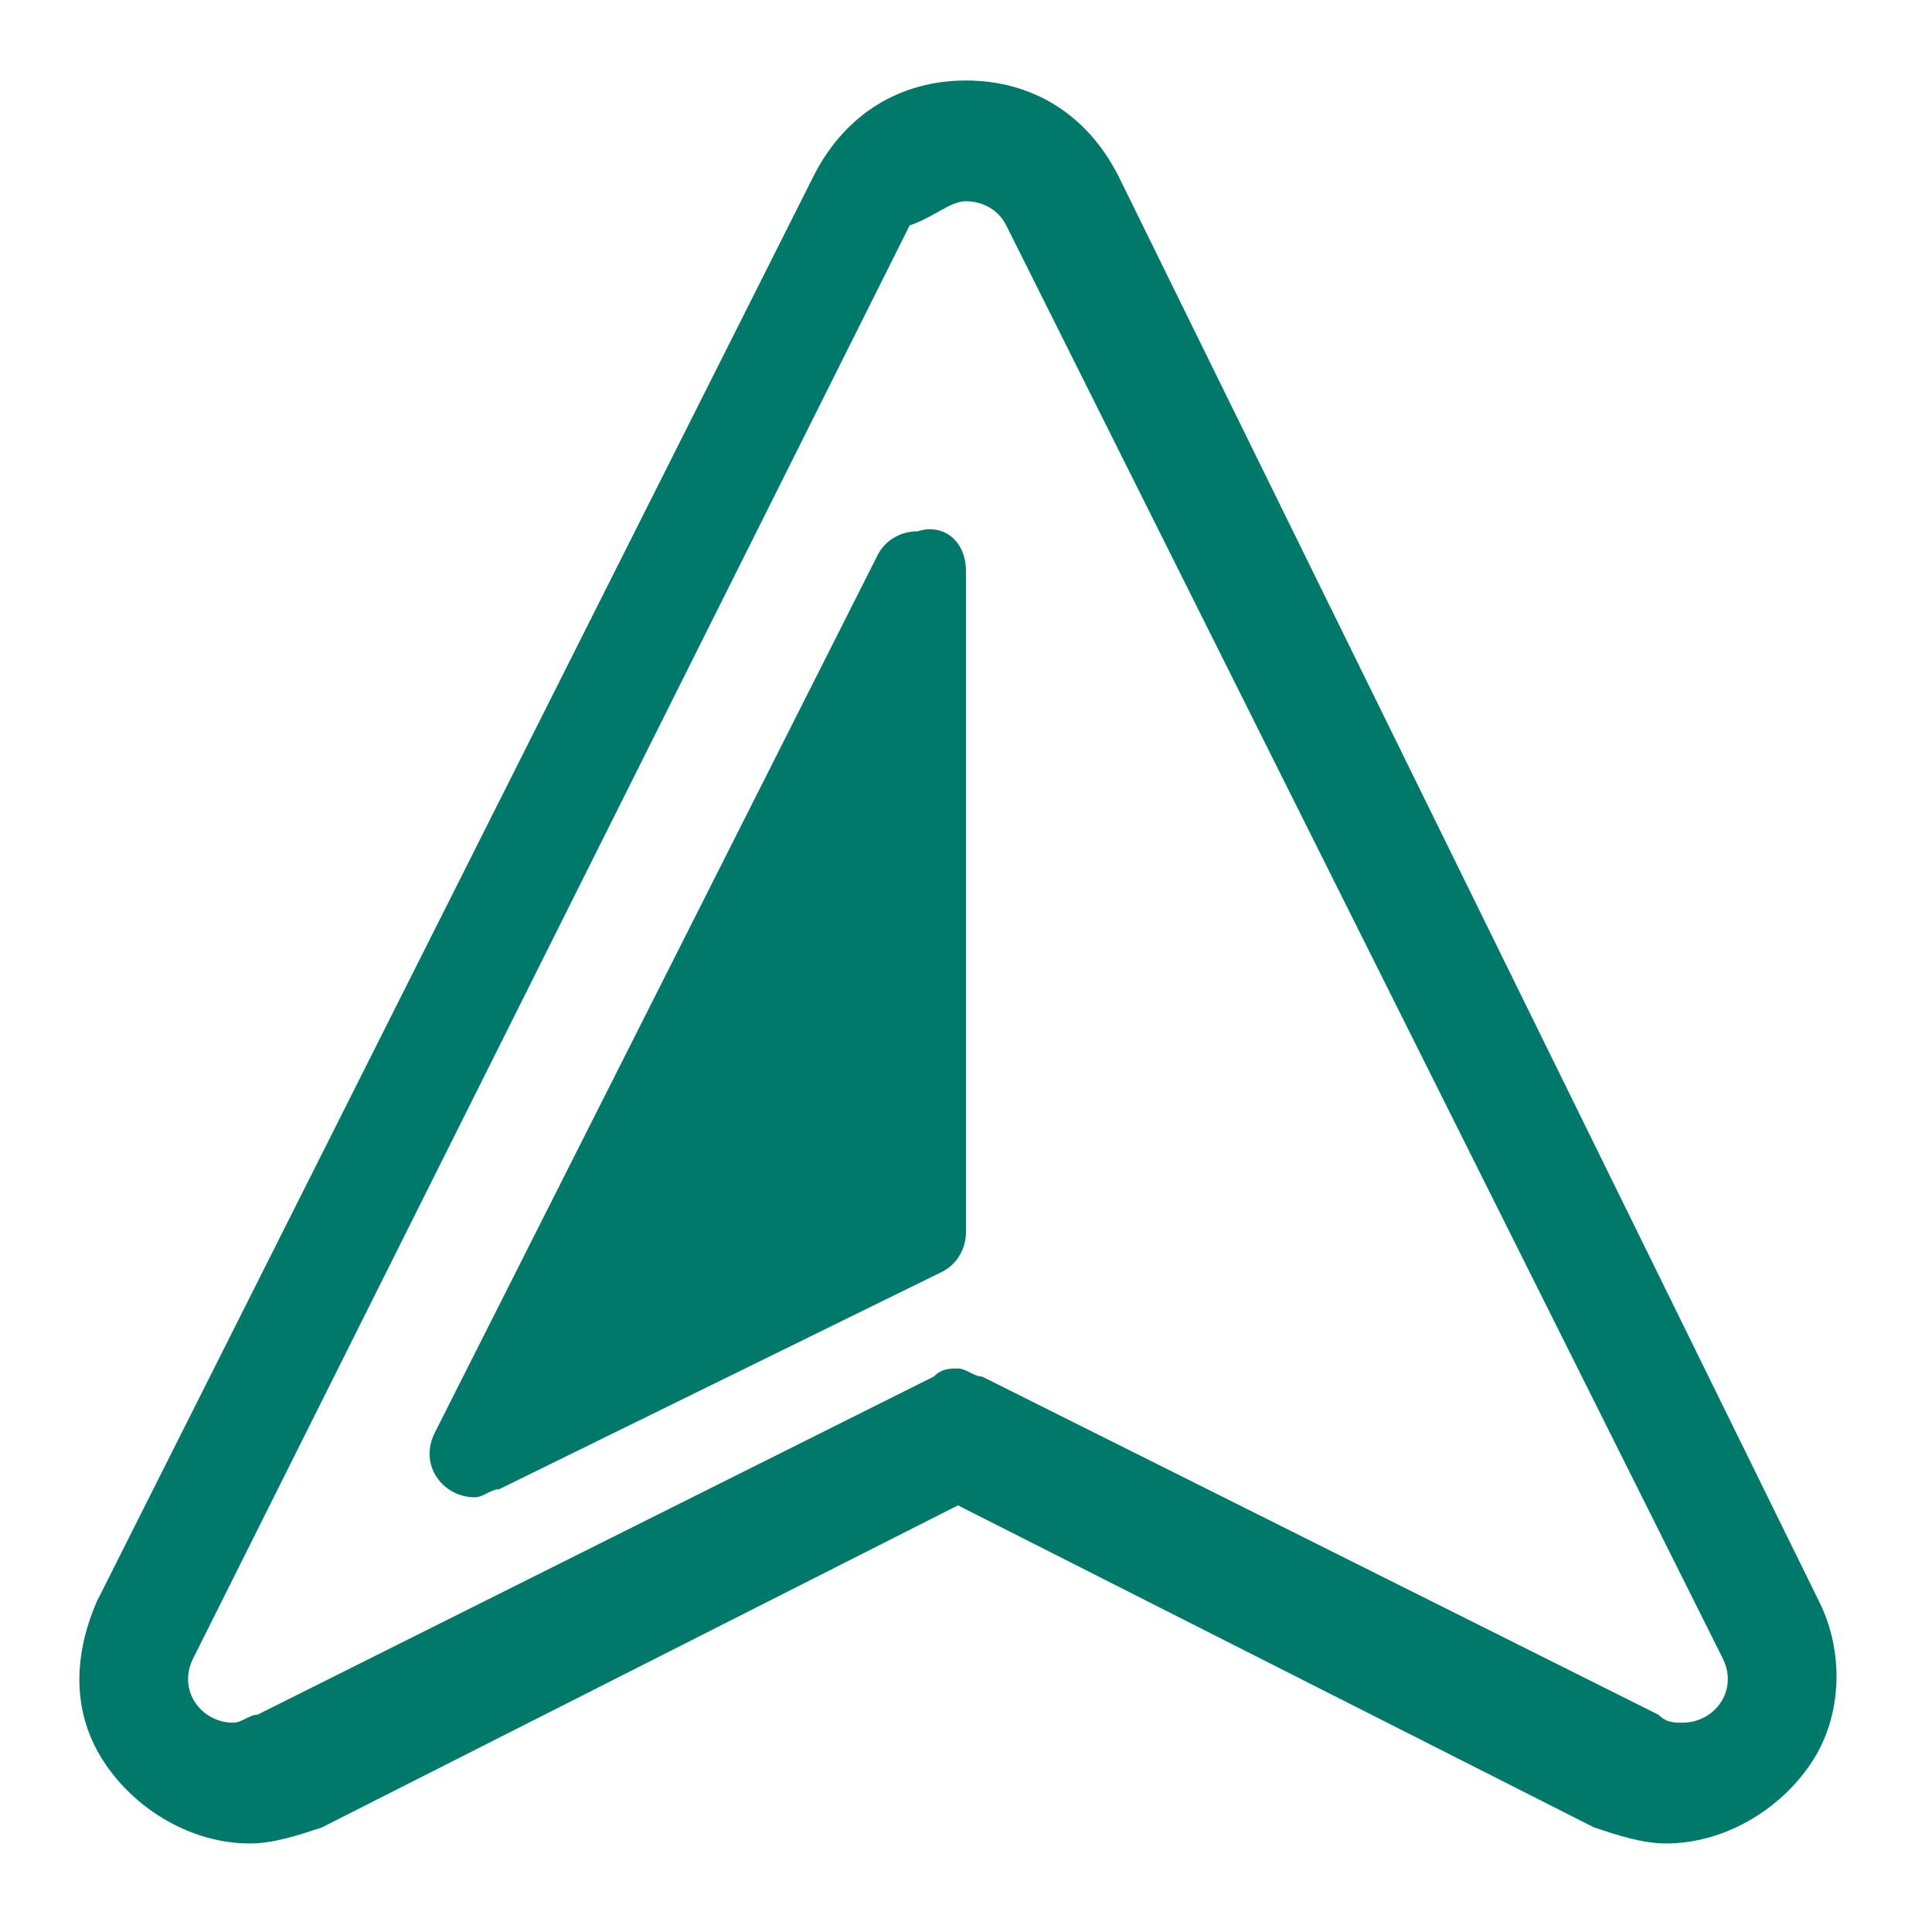 <?xml version="1.0" encoding="utf-8"?>
<!-- Generator: Adobe Illustrator 22.0.1, SVG Export Plug-In . SVG Version: 6.00 Build 0)  -->
<svg version="1.1" id="Logo" xmlns="http://www.w3.org/2000/svg" xmlns:xlink="http://www.w3.org/1999/xlink" x="0px" y="0px"
	 viewBox="0 0 24 24" style="enable-background:new 0 0 24 24;" xml:space="preserve">
<style type="text/css">
	.st0{fill:#00796B;}
</style>
<g id="Konturlinie">
	<path class="st0" d="M12,2.5c0.2,0,0.4,0.1,0.5,0.3l8.9,17.8c0.2,0.4-0.1,0.8-0.5,0.8c-0.1,0-0.2,0-0.3-0.1l-8.4-4.2
		c-0.1,0-0.2-0.1-0.3-0.1c0,0,0,0,0,0c-0.1,0-0.2,0-0.3,0.1l-8.4,4.2c-0.1,0-0.2,0.1-0.3,0.1c-0.4,0-0.7-0.4-0.5-0.8l8.9-17.8
		C11.6,2.7,11.8,2.5,12,2.5 M12,1L12,1c-0.8,0-1.5,0.4-1.9,1.2L1.2,19.9c-0.3,0.7-0.3,1.4,0.1,2c0.4,0.6,1.1,1,1.8,1
		c0.3,0,0.6-0.1,0.9-0.2l7.9-4l7.9,4c0.3,0.1,0.6,0.2,0.9,0.2c0.7,0,1.4-0.4,1.8-1c0.4-0.6,0.4-1.4,0.1-2L13.9,2.2
		C13.5,1.4,12.8,1,12,1L12,1z"/>
	<g>
		<path class="st0" d="M12,7.1l0,8.2c0,0.2-0.1,0.4-0.3,0.5l-5.5,2.7c-0.1,0-0.2,0.1-0.3,0.1c-0.4,0-0.7-0.4-0.5-0.8l5.5-10.9
			c0.1-0.2,0.3-0.3,0.5-0.3C11.7,6.5,12,6.7,12,7.1z"/>
	</g>
</g>
</svg>
